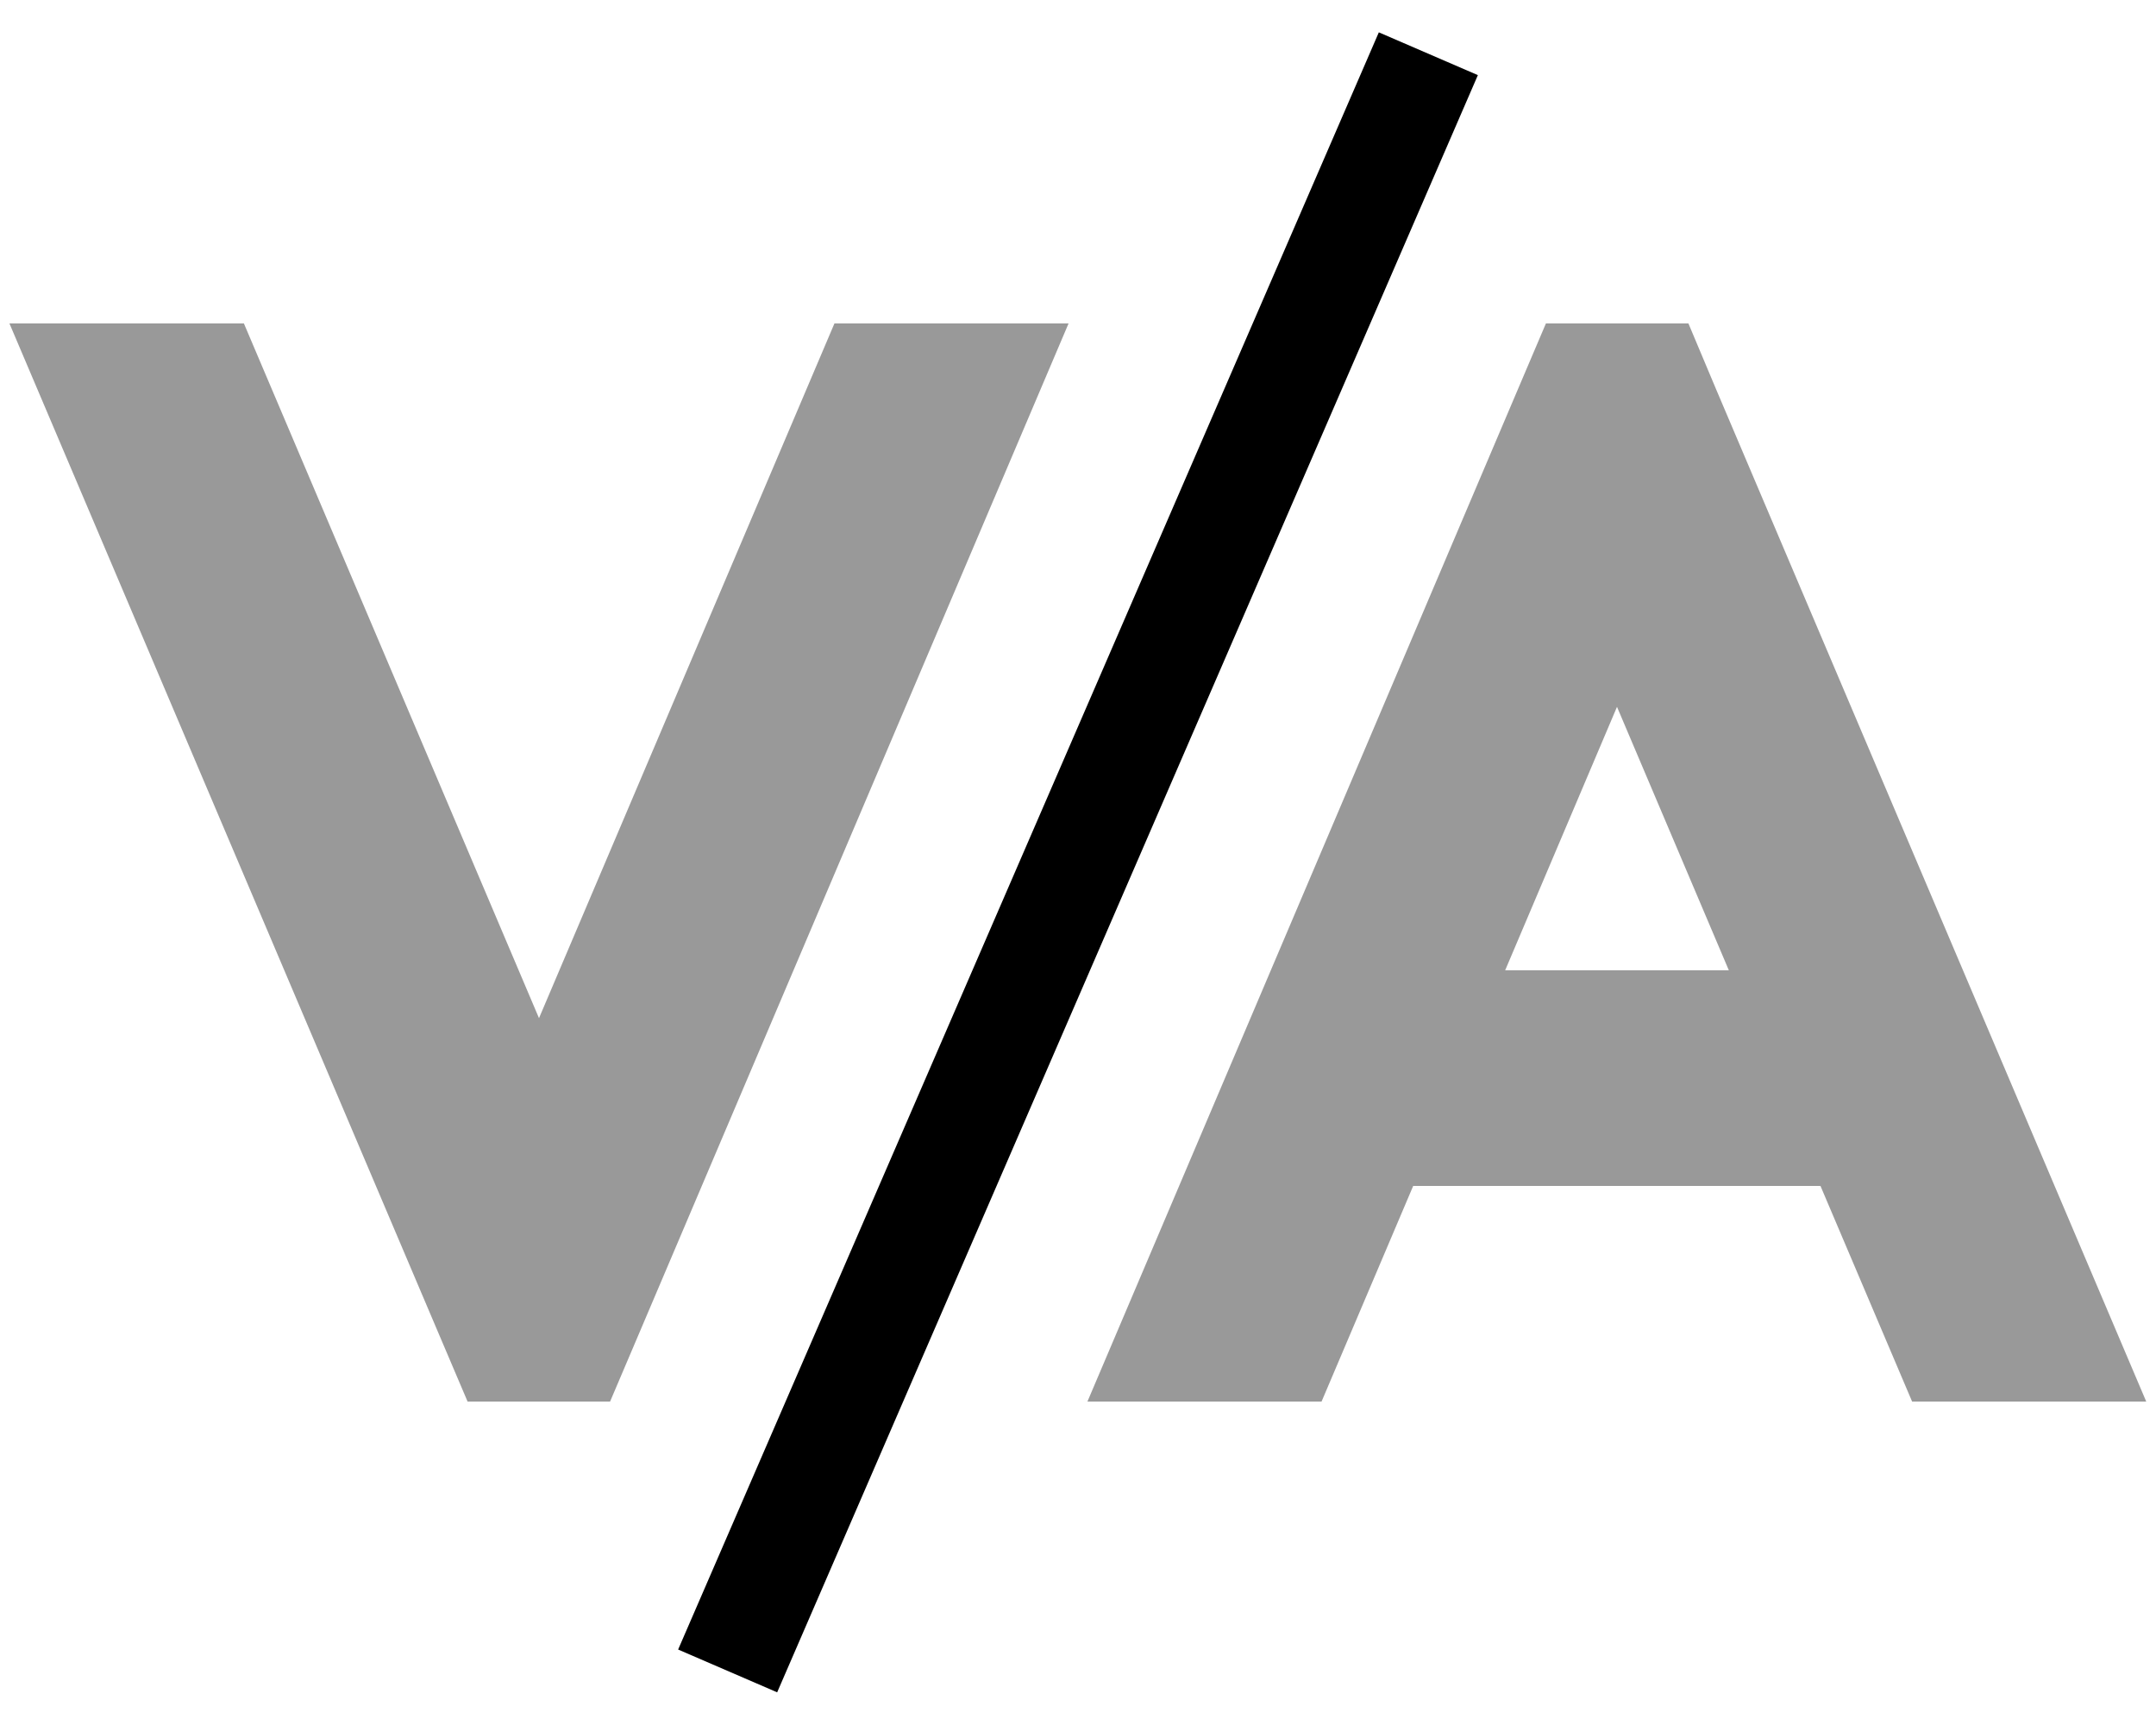 <svg xmlns="http://www.w3.org/2000/svg" viewBox="0 0 640 512"><defs><style>.fa-secondary{opacity:.4}</style></defs><path class="fa-secondary" d="M2.8 96L130.5 396.5l8.3 19.5 42.3 0 8.3-19.5L317.2 96l-69.5 0L160 302.2 72.4 96 2.8 96zm320 320l69.5 0 27.2-64 120.9 0 27.2 64 69.5 0L509.4 115.5 501.2 96l-42.3 0-8.3 19.5L322.8 416zM446.8 288L480 209.8 513.2 288l-66.5 0z"/><path class="fa-primary" d="M201.3 489.6l208-480 29.4 12.7-208 480-29.4-12.7z"/></svg>
